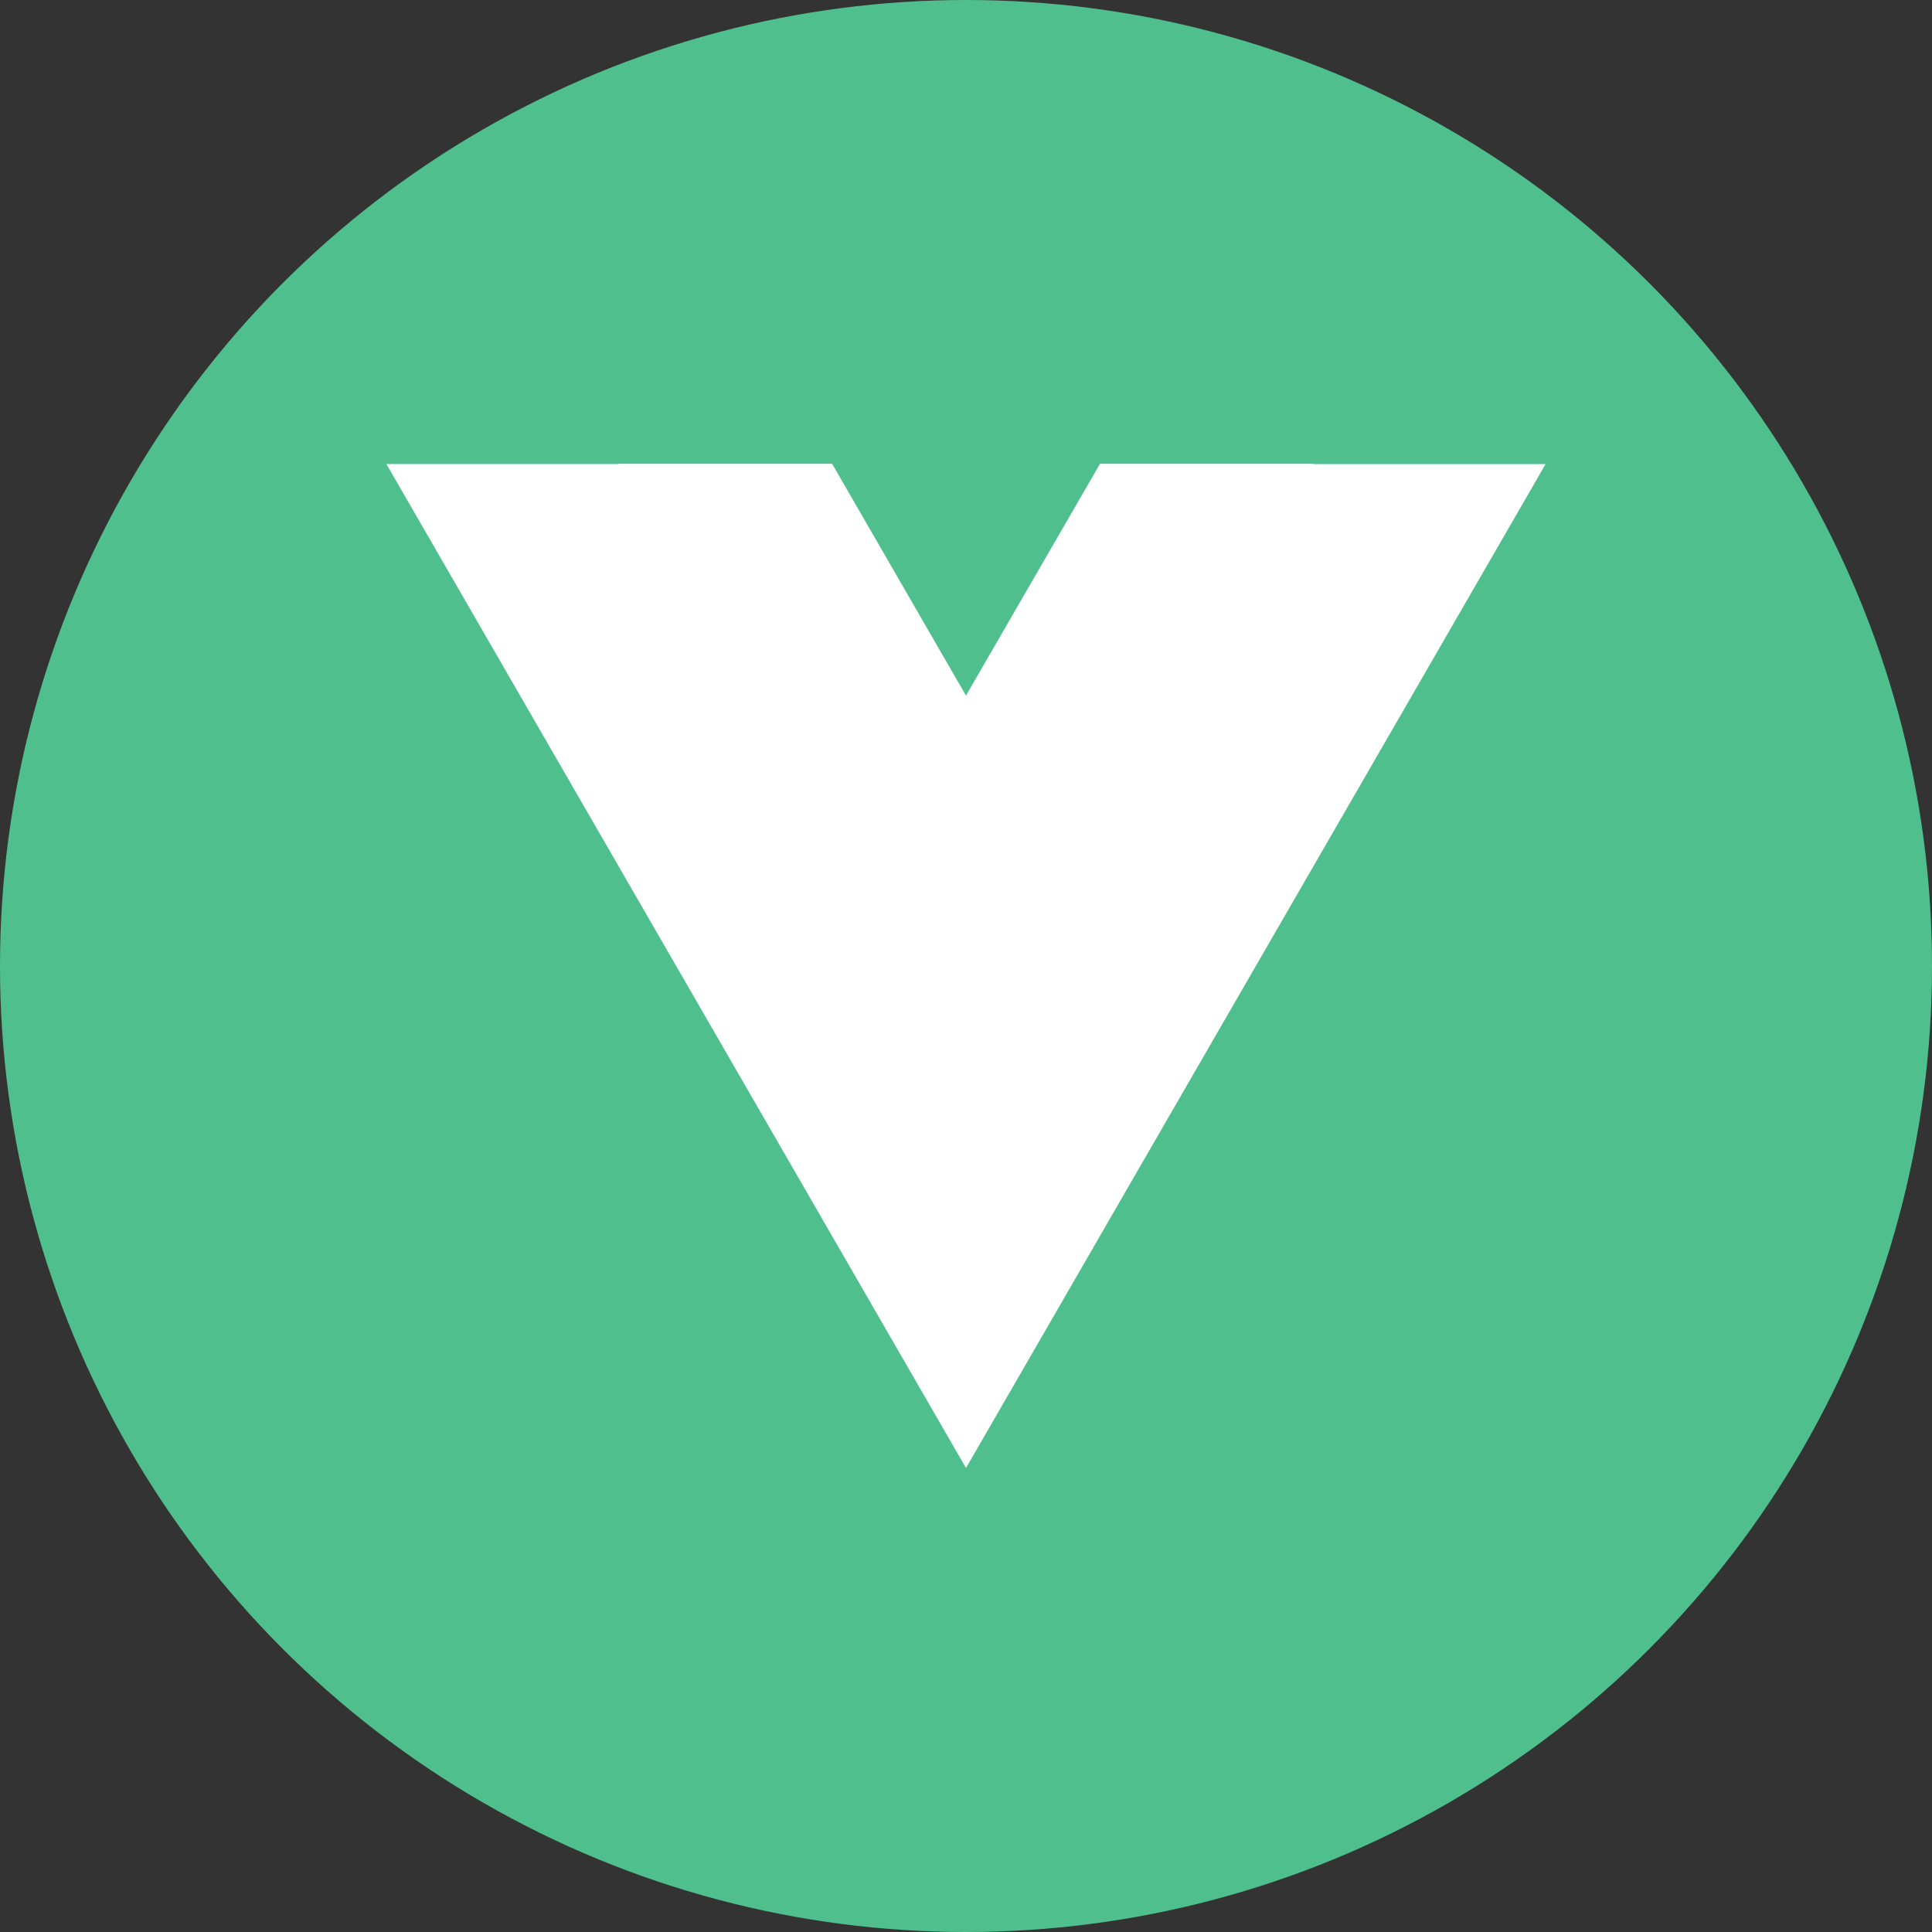 <?xml version="1.0" encoding="utf-8"?>
<svg role="img" viewBox="0 0 24 24" xmlns="http://www.w3.org/2000/svg">
	<rect x="0" y="0" width="24" height="24" fill="#333333" stroke="none"/>
	<title>Vue.js icon</title>
	<circle cx="12" cy="12" r="12" fill="#4FC08D"></circle>
	<path d="M19.197 1.608l.003-.006h-4.425L12 6.4v.002l-2.772-4.8H4.803v.005H0l12 20.786L24 1.608" transform="translate(4.8, 4.8) scale(0.6)" fill="white"></path>
</svg>